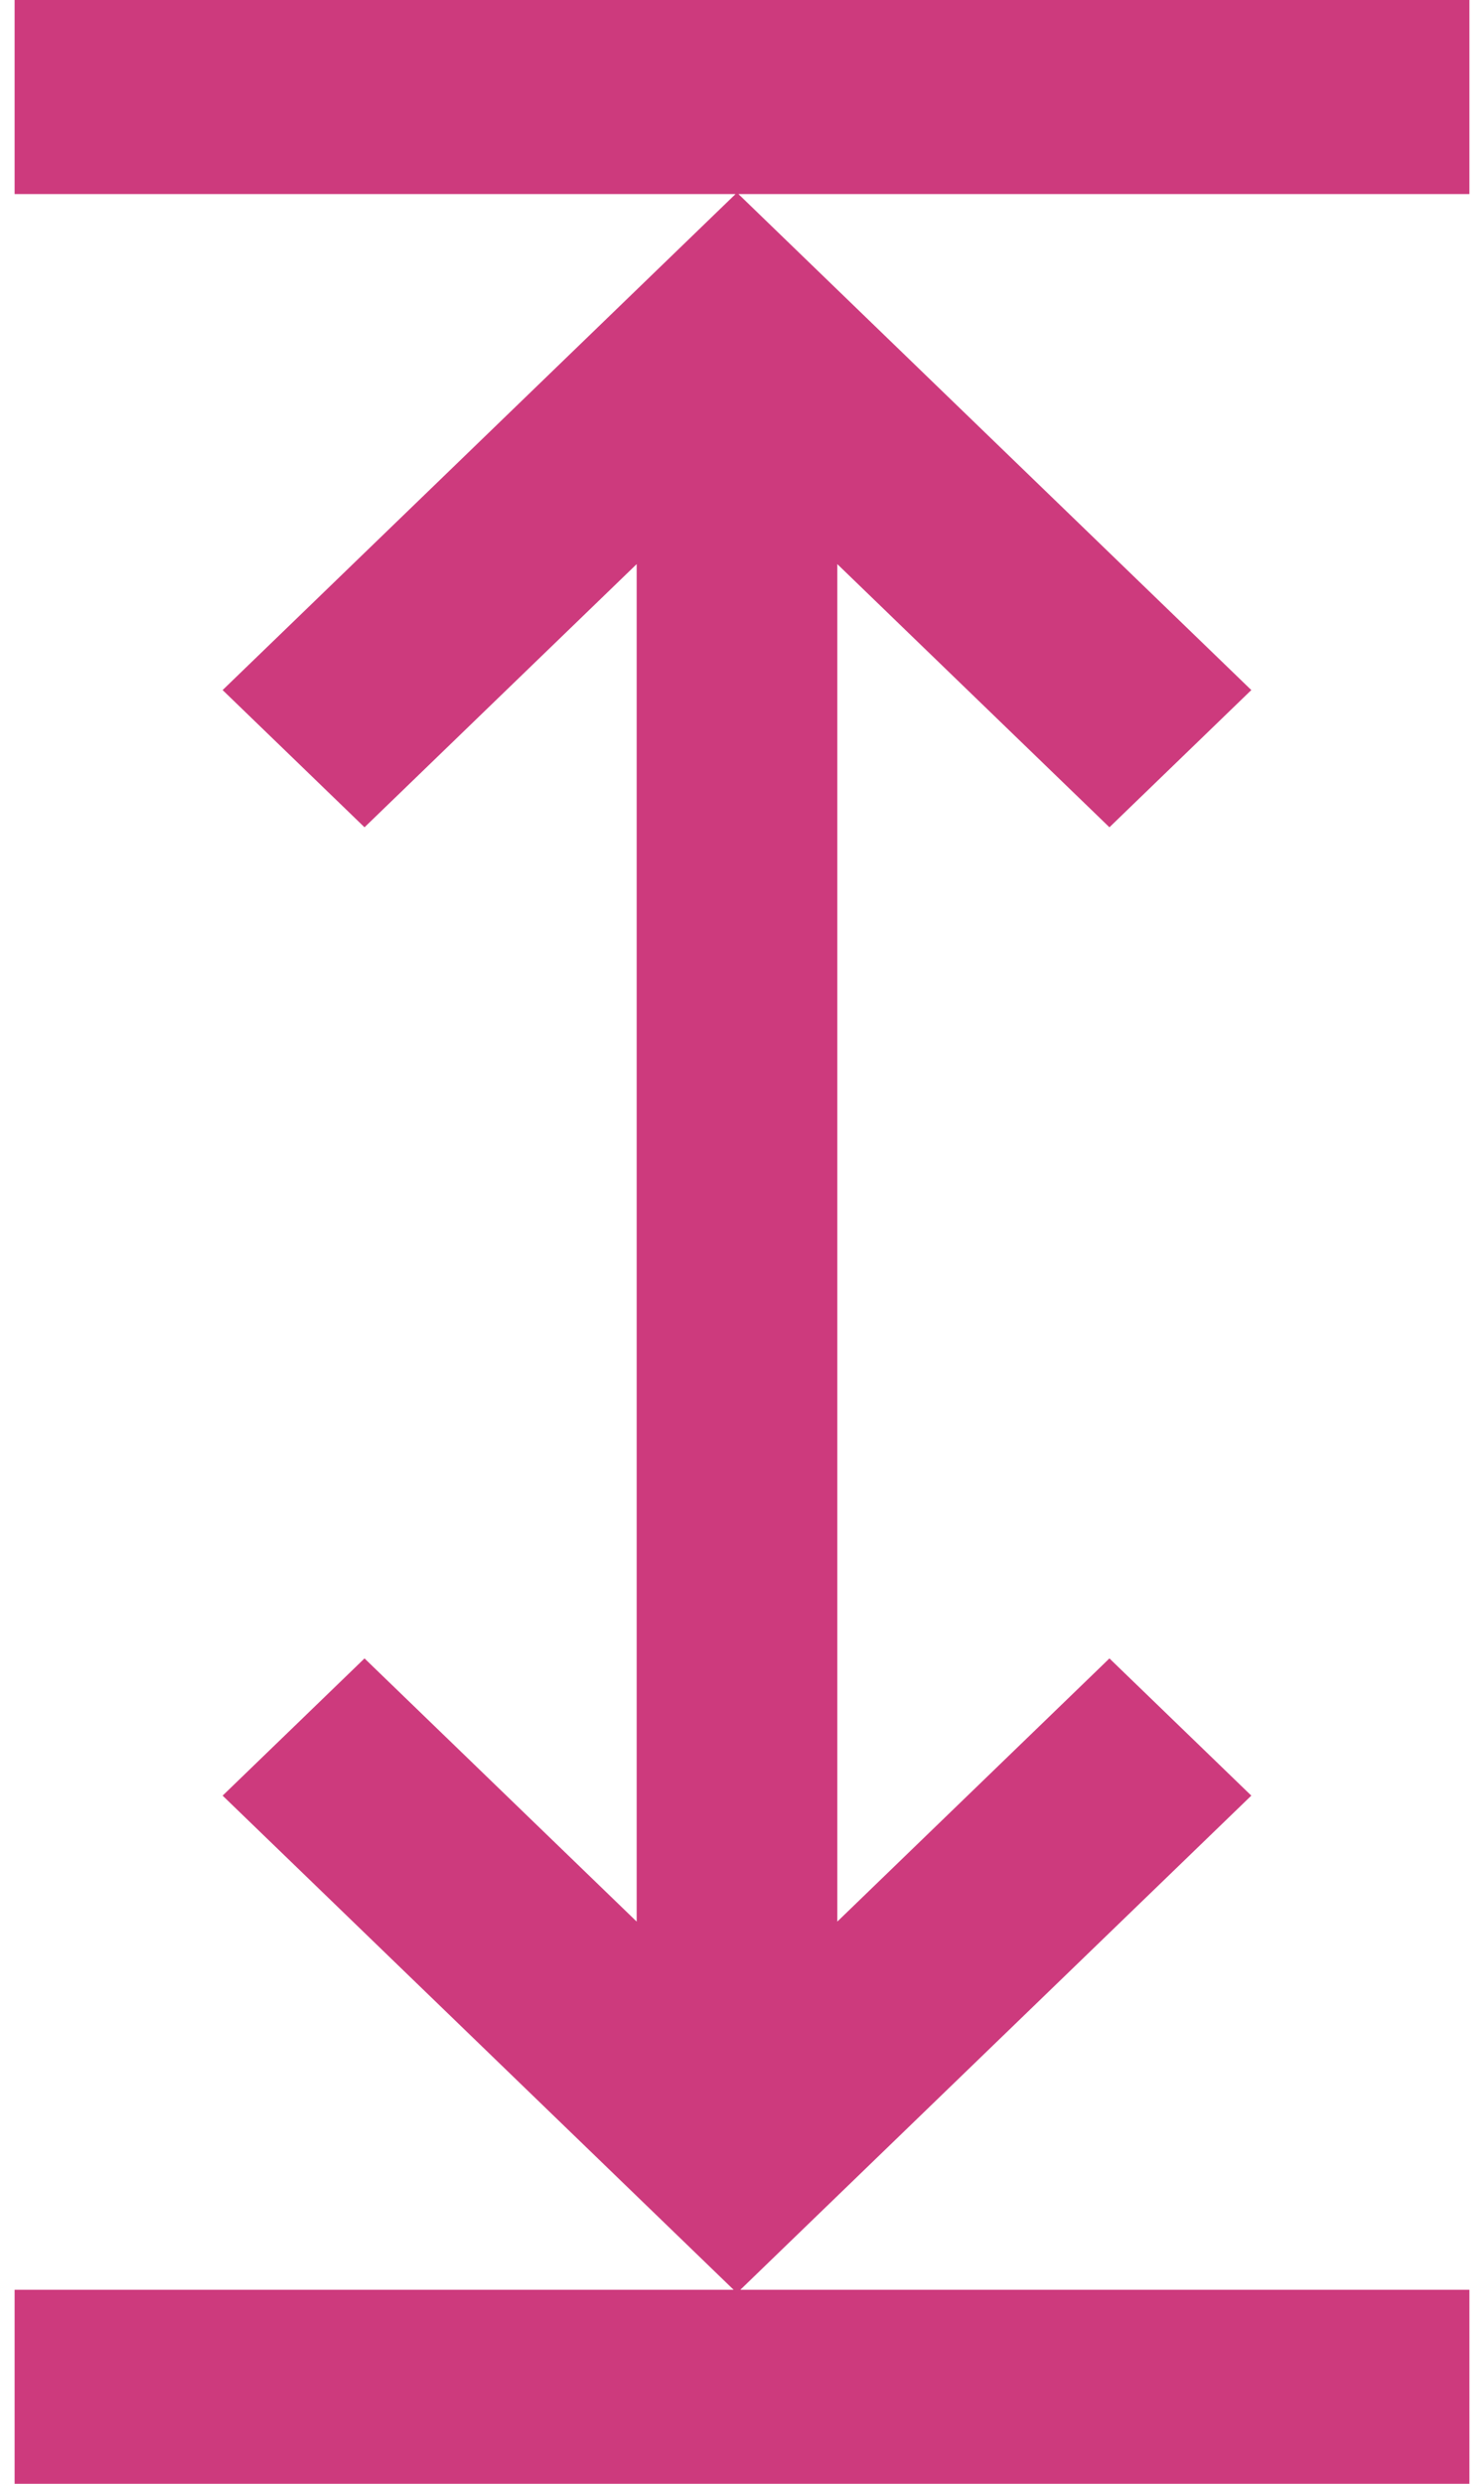 <svg width="52" height="87" viewBox="0 0 52 87" fill="none" xmlns="http://www.w3.org/2000/svg">
<path d="M51.488 0H0.512V6.797H25.774L7.801 24.171L12.773 28.977L22.309 19.759V67.307L12.773 58.089L7.801 62.895L25.706 80.203H0.512V87H51.488V80.203H25.942L43.847 62.895L38.875 58.089L29.34 67.307V19.759L38.875 28.977L43.847 24.171L25.874 6.797H51.488V0Z" fill="#CD3A7D"/>
</svg>
